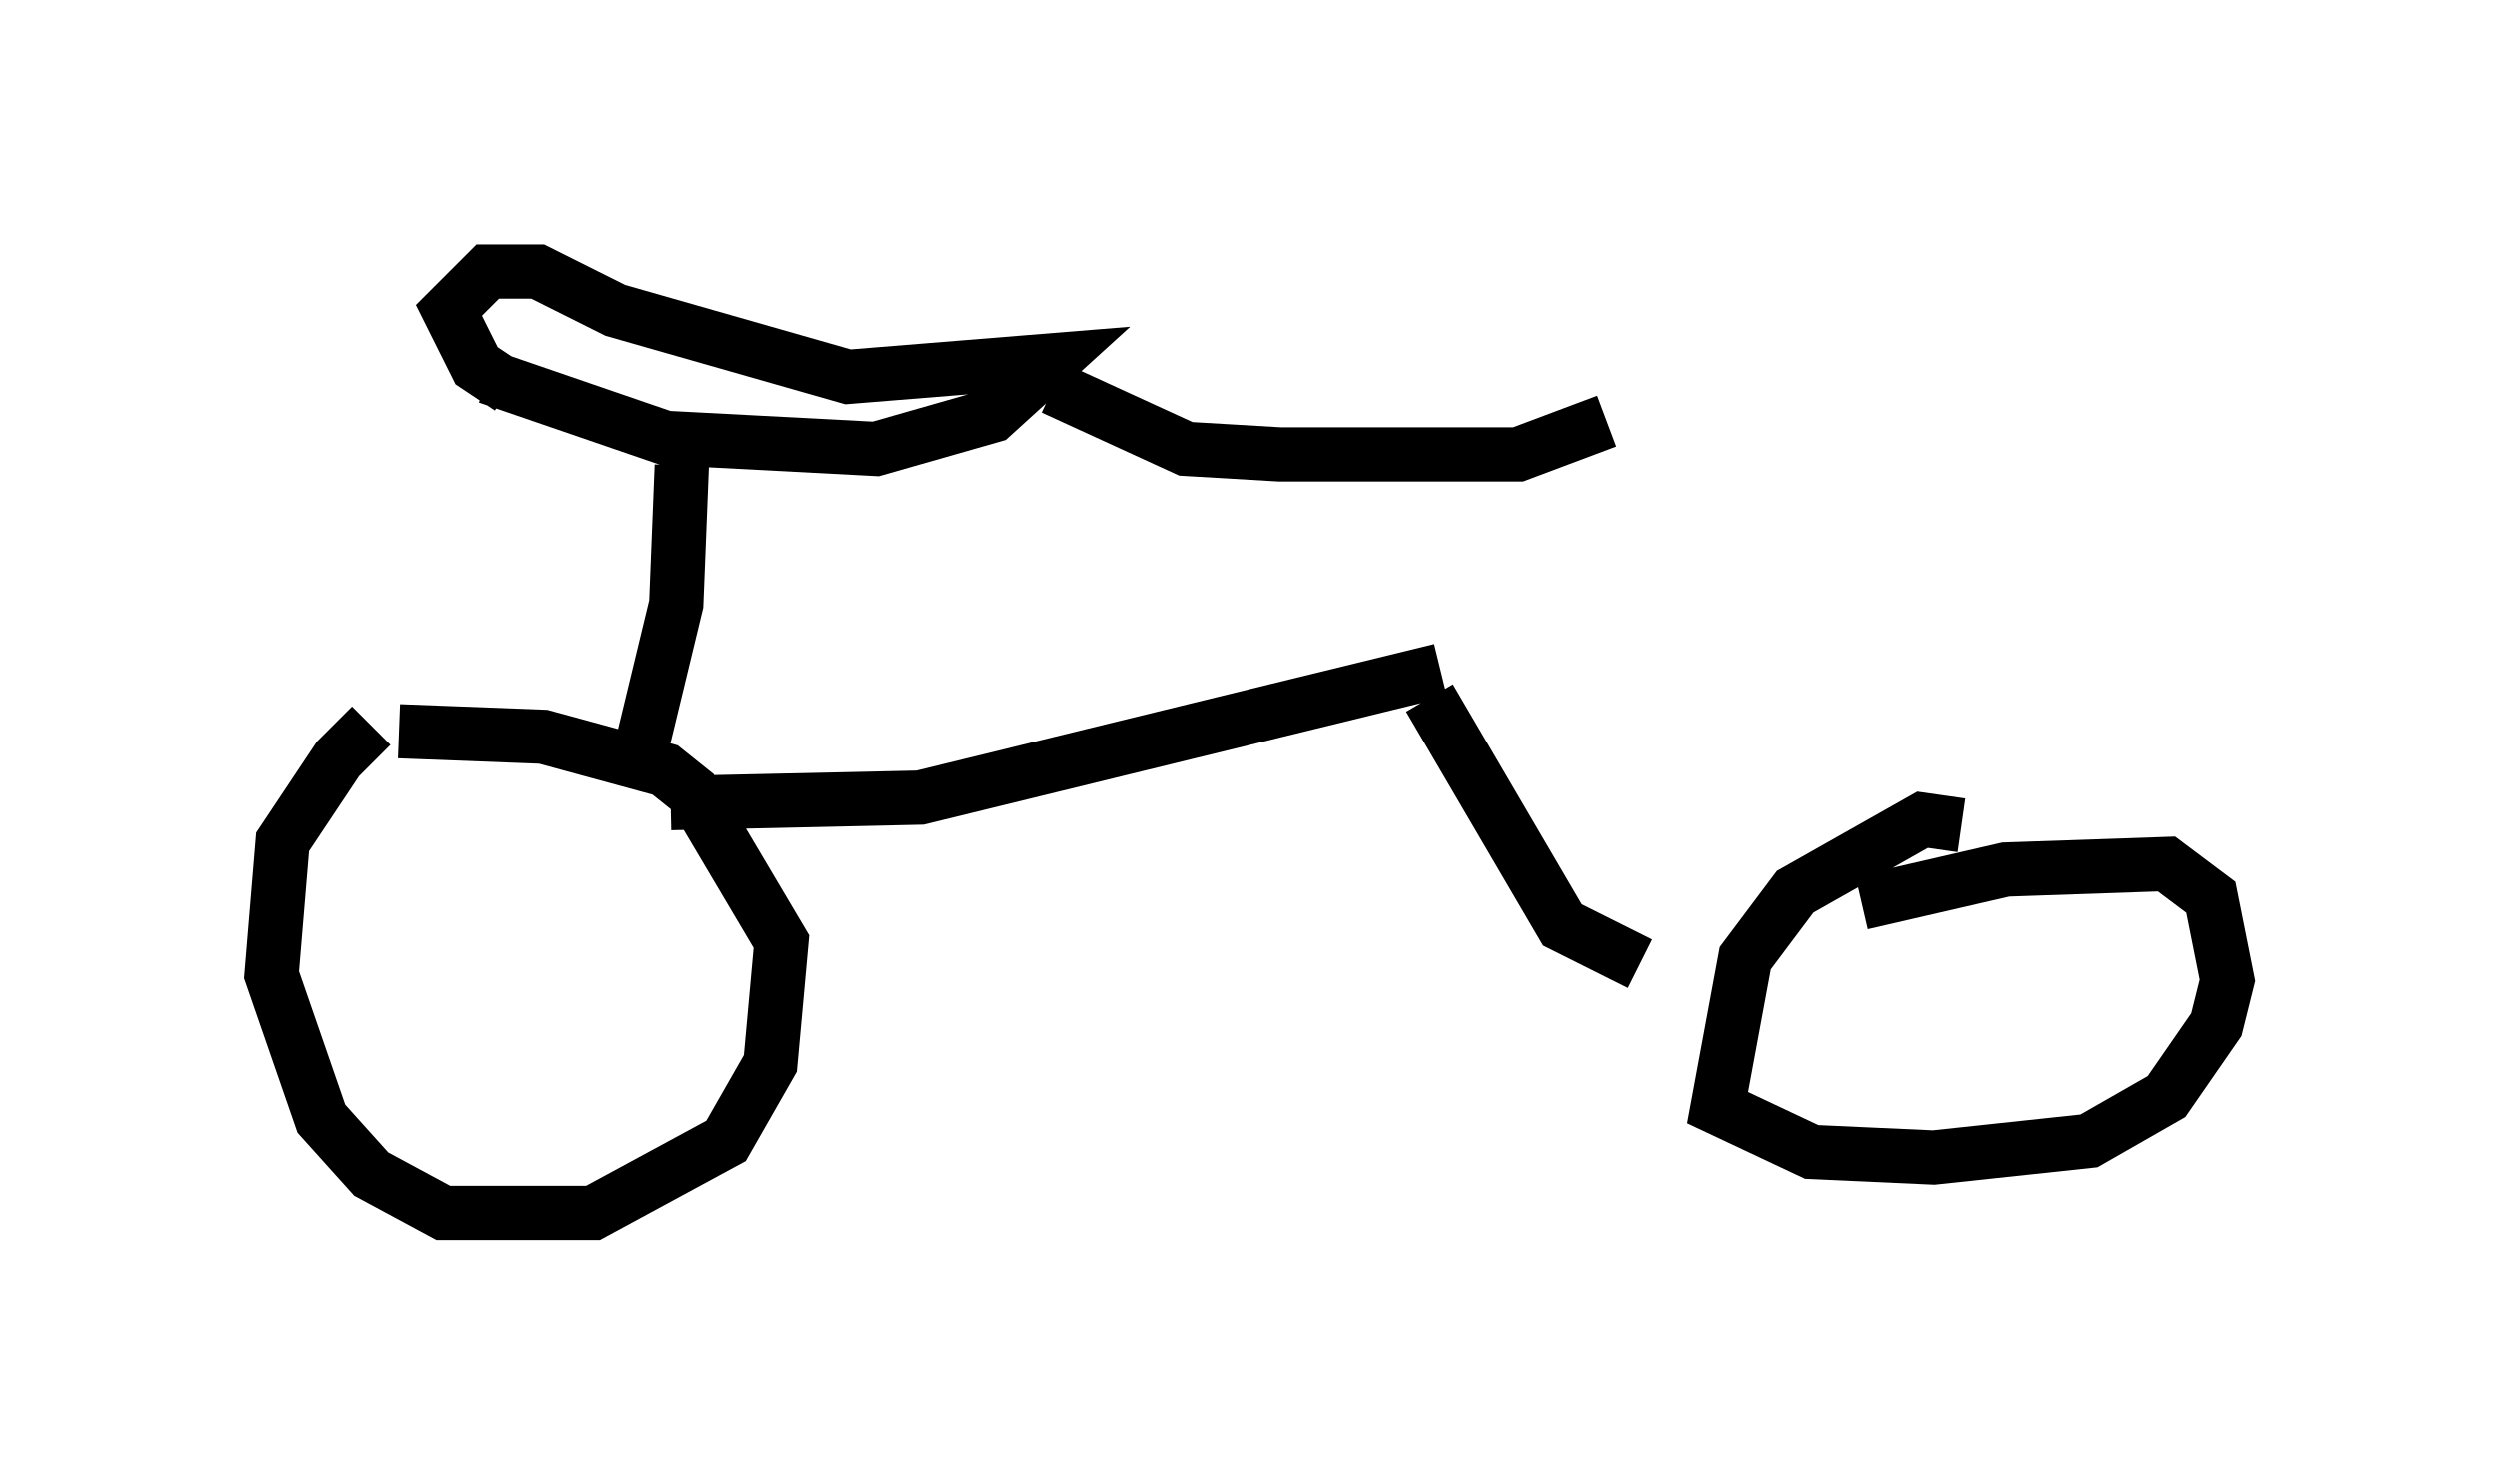 <?xml version="1.0" encoding="utf-8" ?>
<svg baseProfile="full" height="27.354" version="1.1" width="46.036" xmlns="http://www.w3.org/2000/svg" xmlns:ev="http://www.w3.org/2001/xml-events" xmlns:xlink="http://www.w3.org/1999/xlink"><defs /><rect fill="white" height="27.354" width="46.036" x="0" y="0" /><path d="M8.573, 13.167 m-1.735, 0.204 l-0.613, 0.613 -1.021, 1.531 l-0.204, 2.45 0.919, 2.654 l0.919, 1.021 1.327, 0.715 l2.756, 0.0 2.45, -1.327 l0.817, -1.429 0.204, -2.246 l-1.633, -2.756 -0.51, -0.408 l-2.246, -0.613 -2.654, -0.102 m4.39, 0.613 l0.715, -2.96 0.102, -2.552 m-3.573, -1.633 l3.267, 1.123 3.879, 0.204 l2.144, -0.613 1.123, -1.021 l-3.777, 0.306 -4.288, -1.225 l-1.429, -0.715 -0.919, 0.0 l-0.715, 0.715 0.51, 1.021 l0.613, 0.408 m10.004, 0.0 l2.45, 1.123 1.735, 0.102 l4.39, 0.0 1.633, -0.613 m-17.252, 7.044 l4.594, -0.102 9.596, -2.348 m-0.204, 0.51 l2.45, 4.185 1.429, 0.715 m5.921, -2.552 l-0.715, -0.102 -2.348, 1.327 l-0.919, 1.225 -0.51, 2.756 l1.735, 0.817 2.246, 0.102 l2.858, -0.306 1.429, -0.817 l0.919, -1.327 0.204, -0.817 l-0.306, -1.531 -0.817, -0.613 l-2.96, 0.102 -2.654, 0.613 " fill="none" stroke="black" stroke-width="1" /></svg>